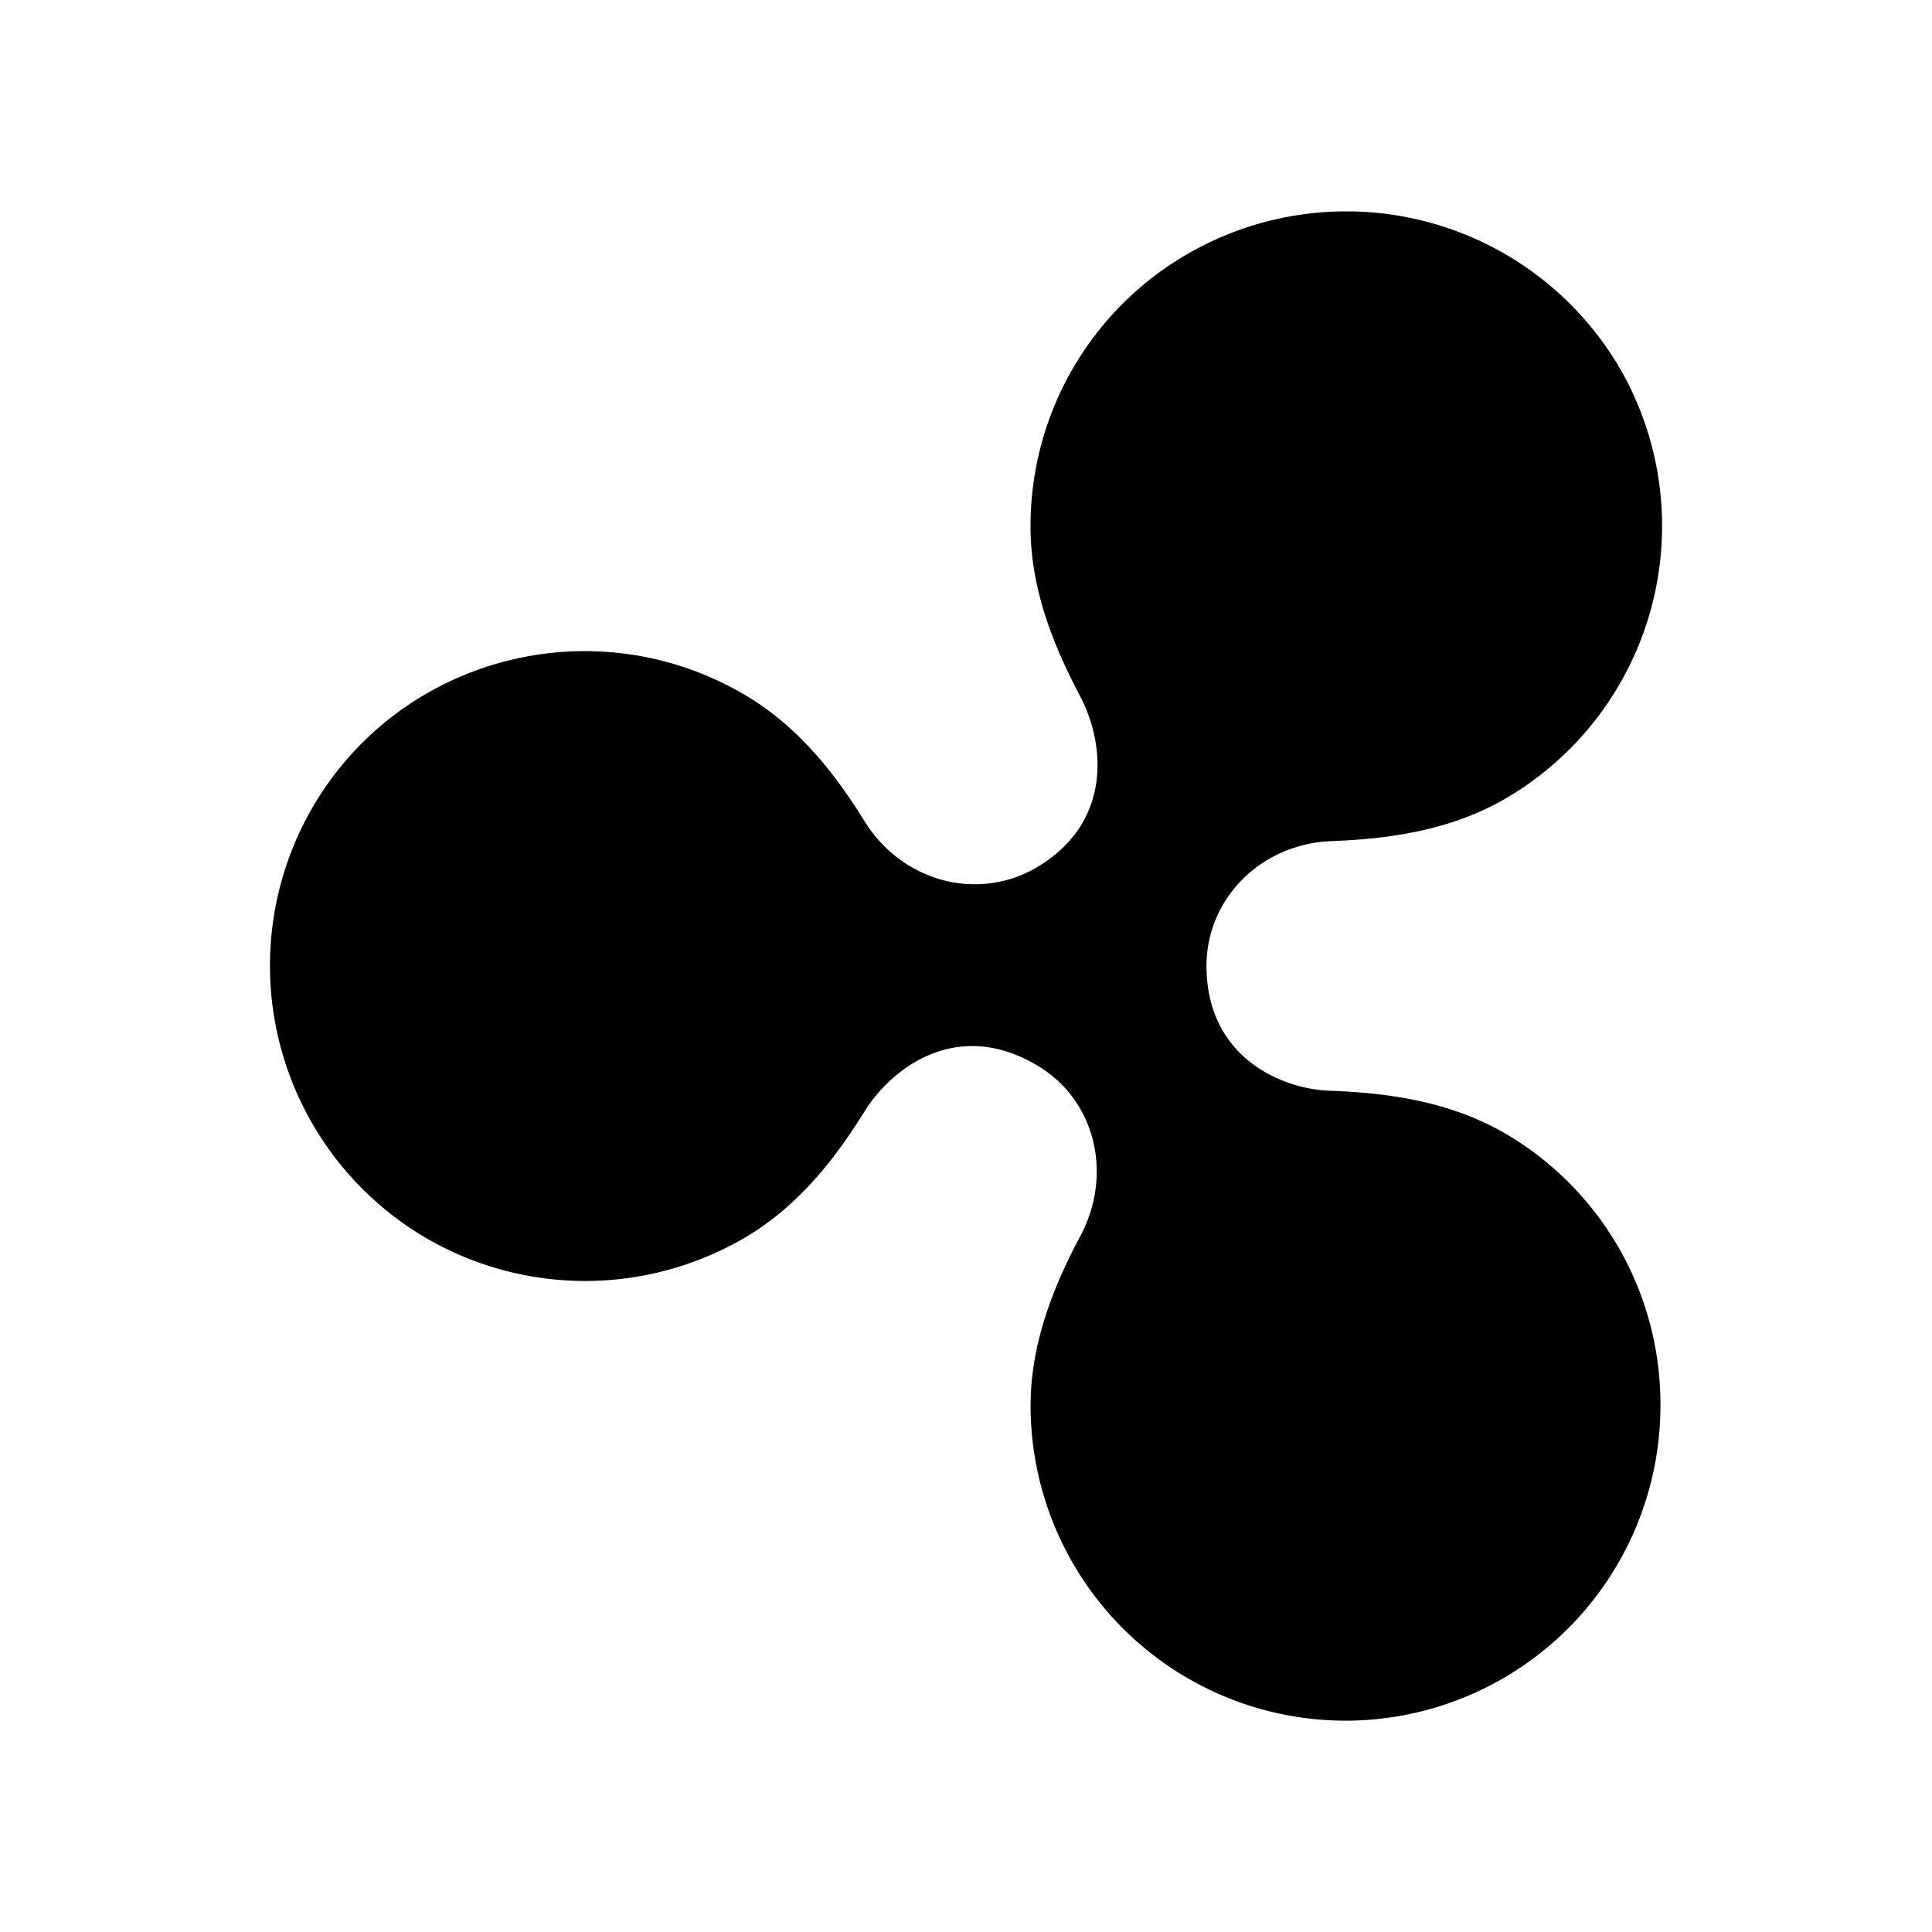 <svg xmlns="http://www.w3.org/2000/svg" width="100%" height="100%" viewBox="0 0 30.72 30.72"><path d="M23.91 18.01c-0.846-0.486-1.805-0.632-2.752-0.666-0.79-0.023-1.974-0.541-1.974-1.985 0-1.072 0.868-1.94 1.985-1.985 0.947-0.034 1.906-0.18 2.752-0.666A5.018 5.018 0 0 0 25.76 5.862 5.04 5.04 0 0 0 18.89 4.034a4.993 4.993 0 0 0-2.504 4.343c0 0.97 0.35 1.861 0.79 2.696 0.372 0.699 0.553 1.996-0.71 2.73-0.948 0.54-2.132 0.202-2.719-0.745-0.496-0.801-1.094-1.545-1.94-2.03C9.405 9.64 6.337 10.464 4.96 12.855A5.018 5.018 0 0 0 6.8 19.7a5.025 5.025 0 0 0 5.008 0c0.846-0.485 1.444-1.23 1.94-2.03 0.406-0.654 1.433-1.489 2.718-0.744 0.948 0.541 1.241 1.737 0.711 2.73-0.44 0.823-0.79 1.725-0.79 2.695A5.011 5.011 0 0 0 21.394 27.36a5.011 5.011 0 0 0 5.008-5.008 4.982 4.982 0 0 0-2.492-4.343z" /></svg>